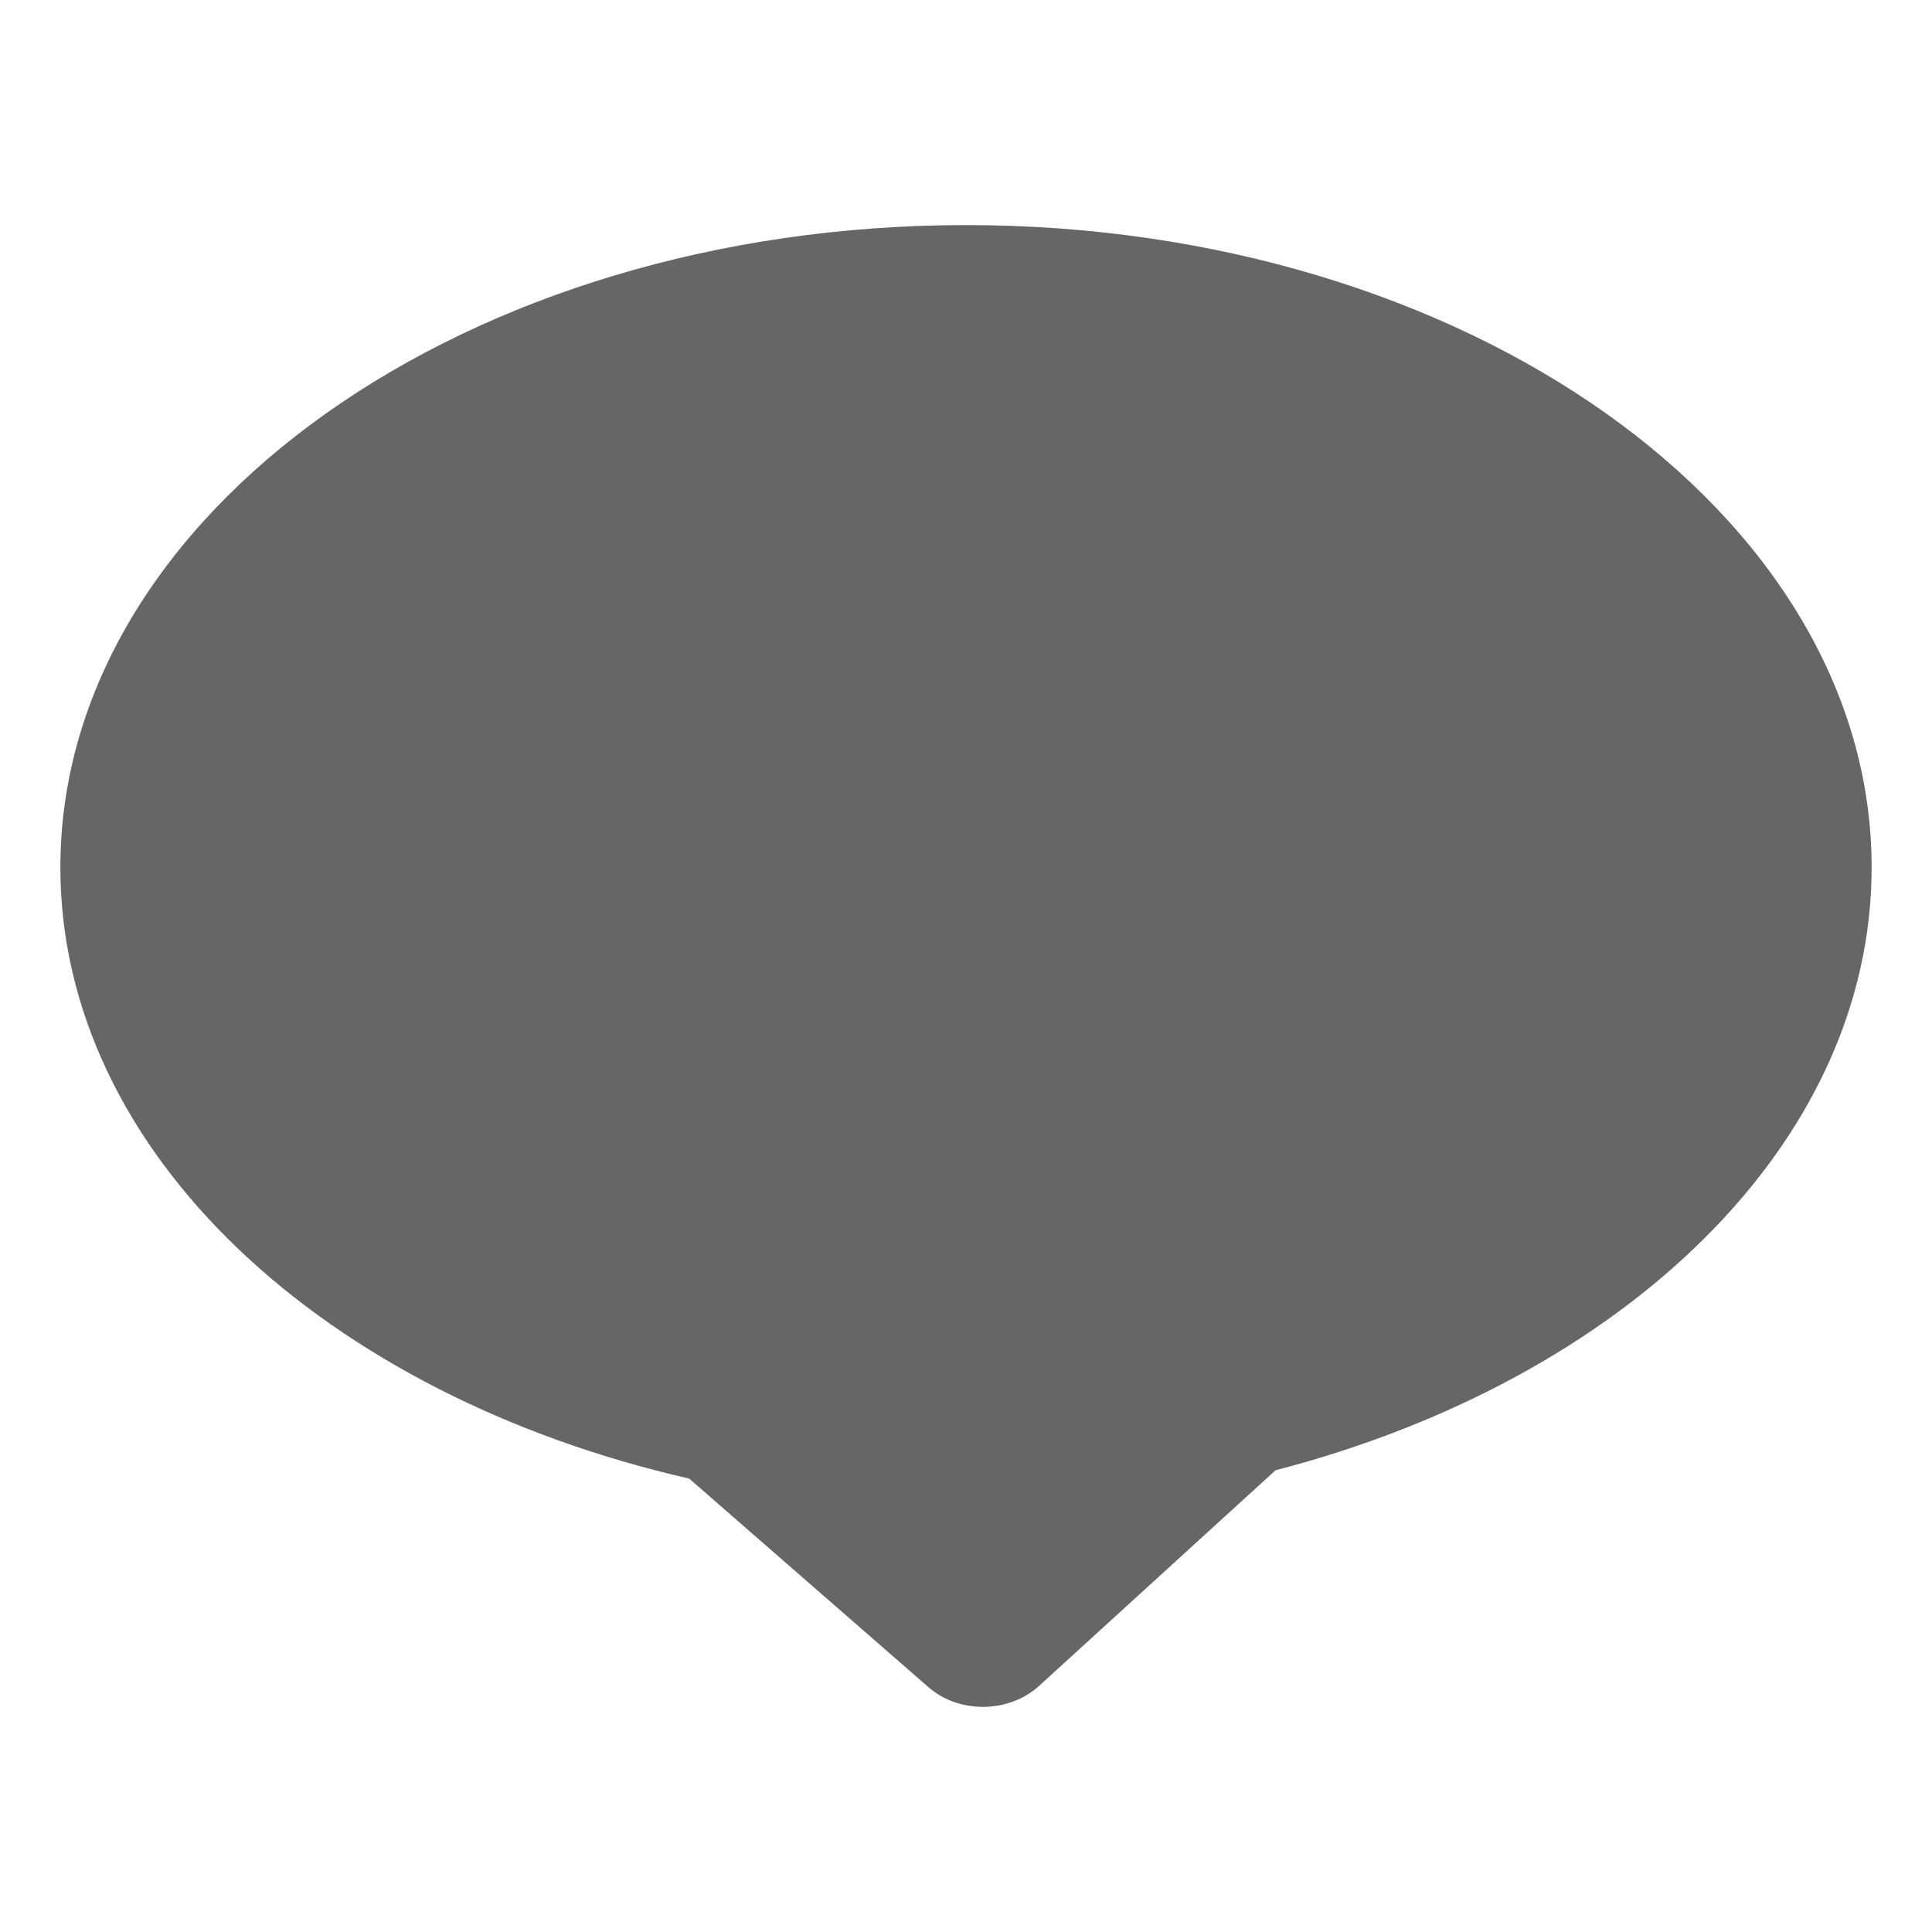 <?xml version="1.0" encoding="utf-8"?>
<!-- Generator: Adobe Illustrator 16.0.3, SVG Export Plug-In . SVG Version: 6.00 Build 0)  -->
<!DOCTYPE svg PUBLIC "-//W3C//DTD SVG 1.1//EN" "http://www.w3.org/Graphics/SVG/1.1/DTD/svg11.dtd">
<svg version="1.1" id="Layer_1" xmlns="http://www.w3.org/2000/svg" xmlns:xlink="http://www.w3.org/1999/xlink" x="0px" y="0px"
	 width="32px" height="32px" viewBox="0 0 32 32" enable-background="new 0 0 32 32" xml:space="preserve">
<path fill="#666666" d="M31,14.366C31,8.5,24.27,3.728,16,3.728S1,8.503,1,14.366c0,4.728,4.38,8.745,10.415,10.124l3.947,3.441
	c0.255,0.229,0.586,0.34,0.919,0.34c0.341,0,0.683-0.119,0.938-0.355l3.908-3.564C26.879,22.861,31,18.953,31,14.366z"/>
</svg>
